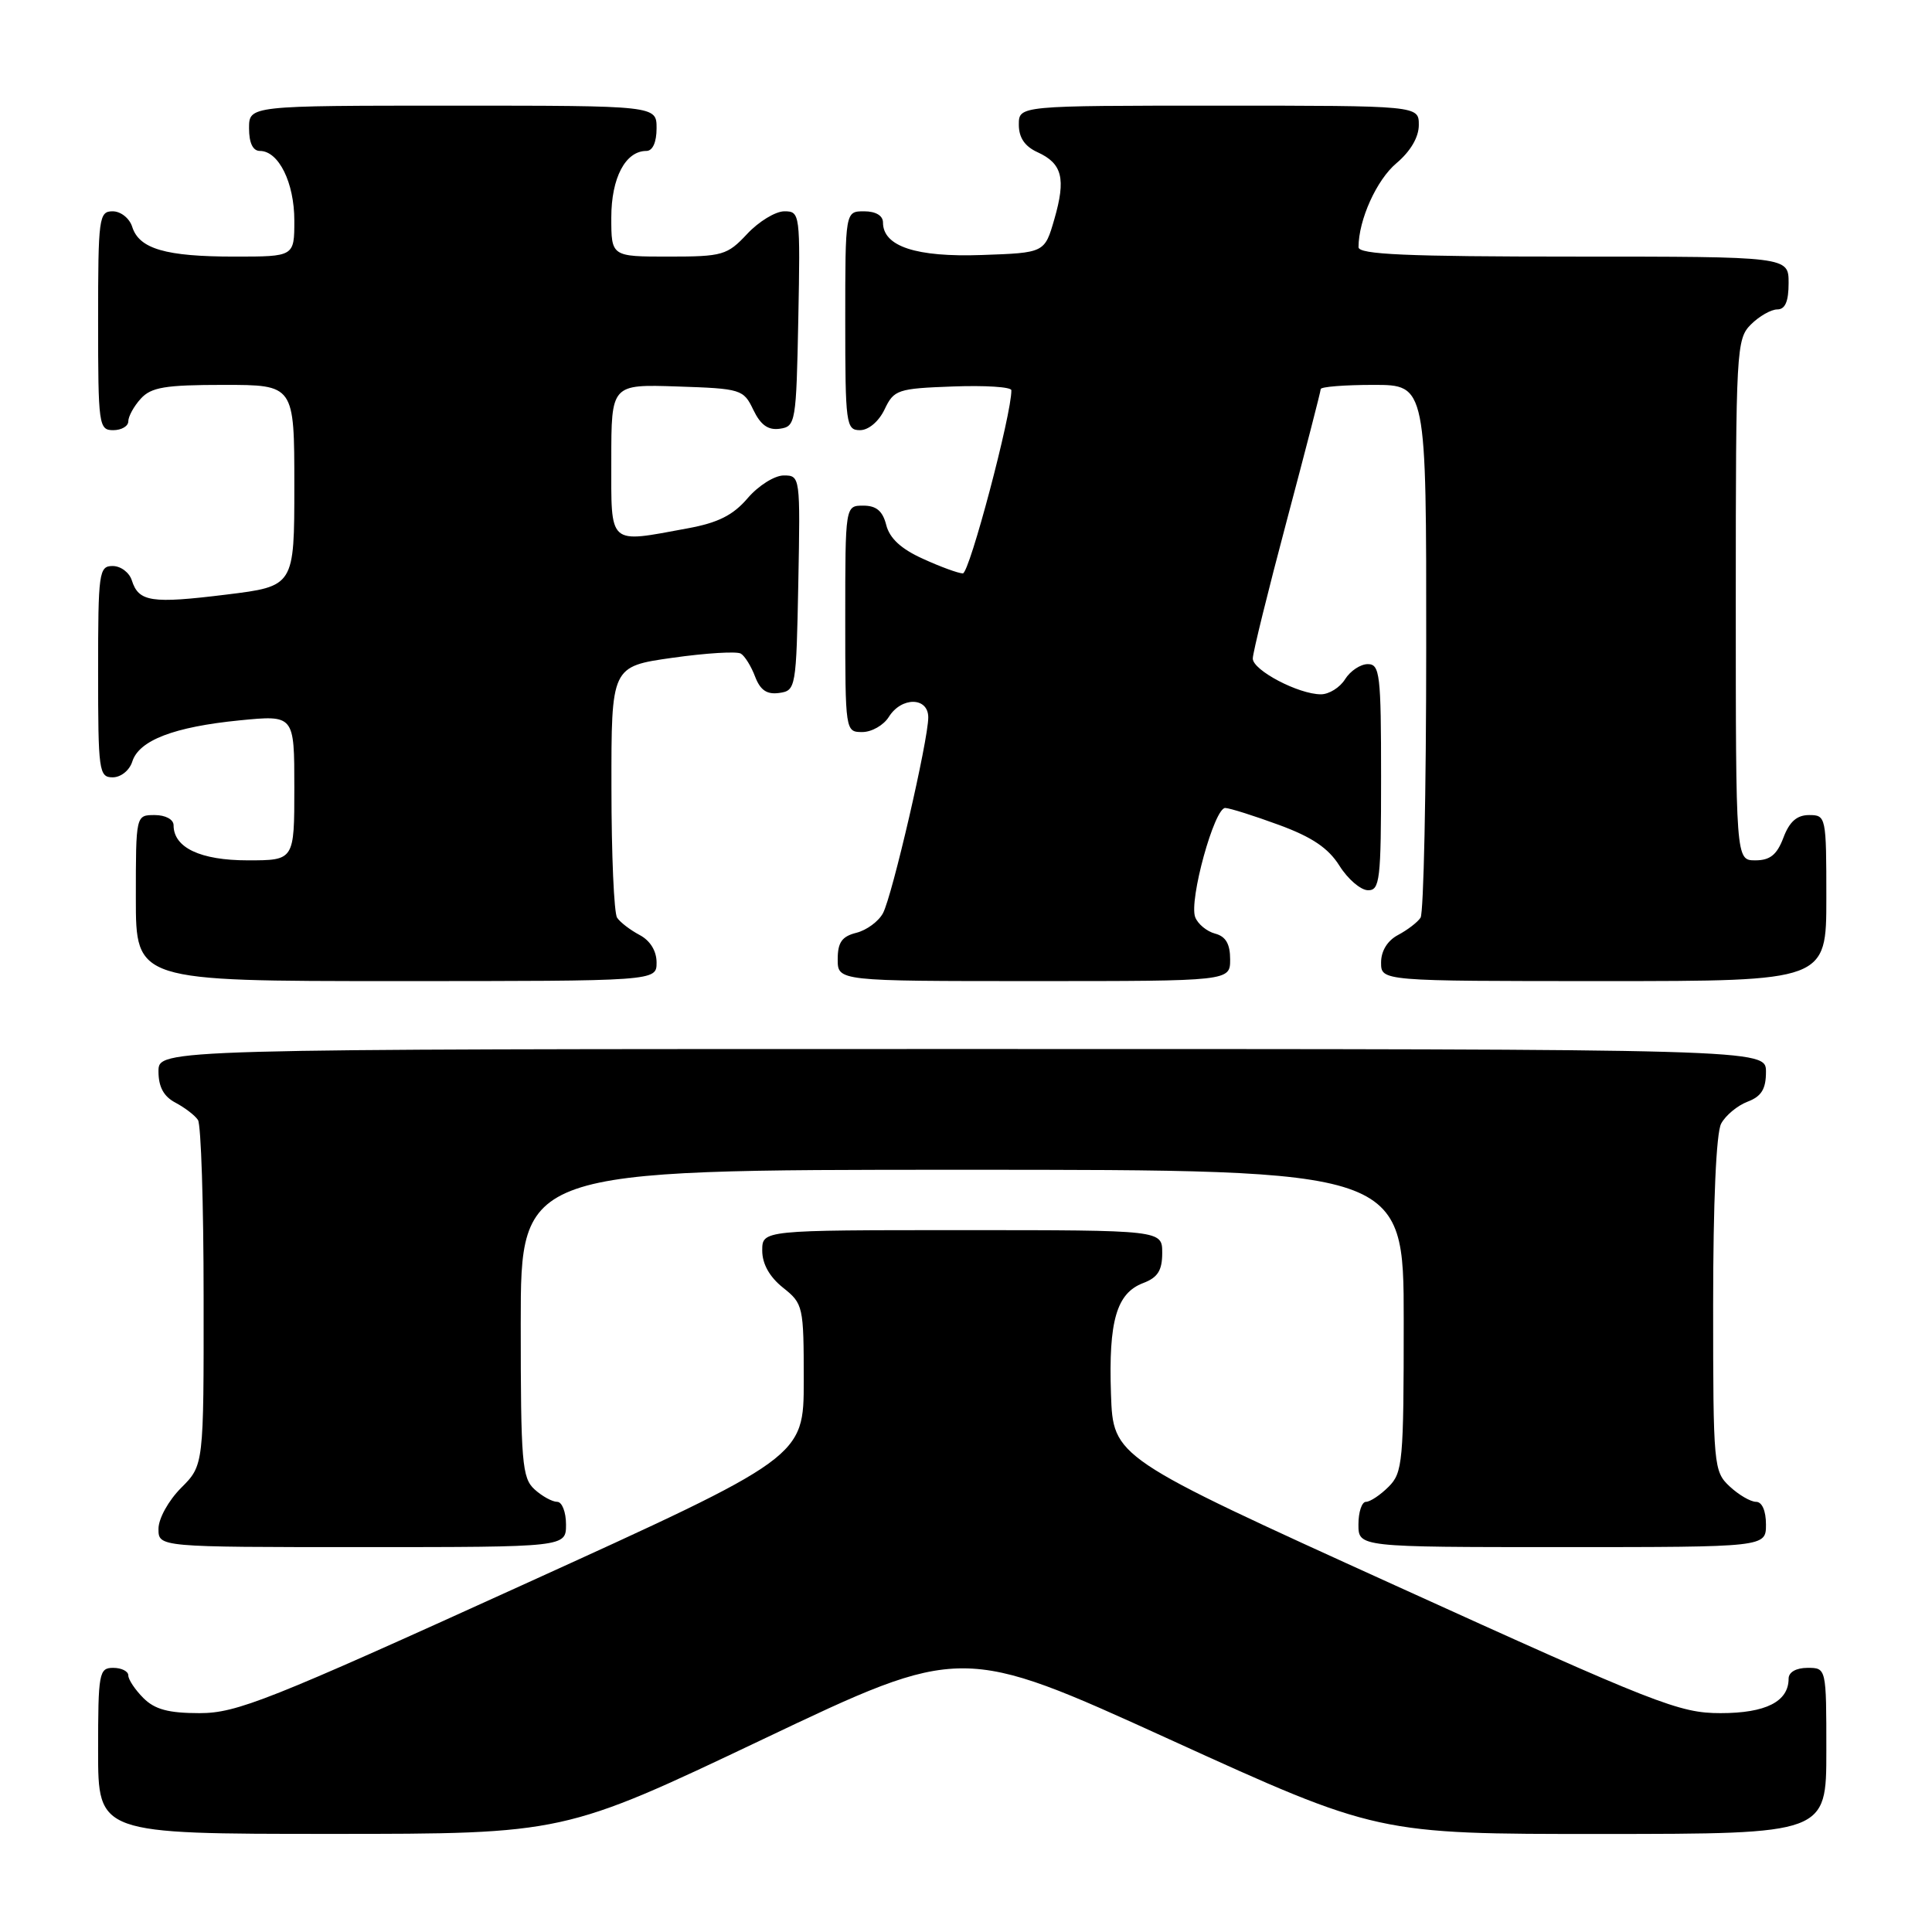 <?xml version="1.0" encoding="UTF-8" standalone="no"?>
<!DOCTYPE svg PUBLIC "-//W3C//DTD SVG 1.1//EN" "http://www.w3.org/Graphics/SVG/1.1/DTD/svg11.dtd" >
<svg xmlns="http://www.w3.org/2000/svg" xmlns:xlink="http://www.w3.org/1999/xlink" version="1.1" viewBox="0 0 256 256">
 <g >
 <path fill="currentColor"
d=" M 101.07 230.47 C 127.43 217.93 127.43 217.93 154.96 230.47 C 182.50 243.02 182.50 243.02 212.25 243.01 C 242.00 243.00 242.00 243.00 242.00 232.00 C 242.00 221.00 242.00 221.00 239.50 221.00 C 238.00 221.00 237.00 221.57 237.00 222.43 C 237.00 225.47 233.98 227.00 227.98 227.00 C 222.52 227.00 219.53 225.83 184.81 210.05 C 147.50 193.10 147.50 193.10 147.21 184.71 C 146.88 175.02 147.95 171.35 151.48 170.01 C 153.41 169.28 154.00 168.34 154.00 166.02 C 154.00 163.00 154.00 163.00 127.50 163.00 C 101.00 163.00 101.00 163.00 101.00 165.71 C 101.00 167.47 101.96 169.19 103.75 170.62 C 106.43 172.75 106.50 173.08 106.50 182.94 C 106.50 193.08 106.50 193.08 69.19 210.04 C 35.54 225.34 31.36 227.00 26.44 227.00 C 22.33 227.00 20.51 226.51 19.00 225.00 C 17.90 223.90 17.00 222.55 17.00 222.00 C 17.00 221.45 16.10 221.00 15.00 221.00 C 13.12 221.00 13.00 221.67 13.00 232.00 C 13.00 243.00 13.00 243.00 43.86 243.00 C 74.71 243.00 74.71 243.00 101.07 230.47 Z  M 75.00 202.00 C 75.00 200.35 74.47 199.00 73.83 199.00 C 73.18 199.00 71.83 198.26 70.83 197.35 C 69.17 195.84 69.00 193.78 69.00 175.35 C 69.00 155.00 69.00 155.00 127.50 155.00 C 186.00 155.00 186.00 155.00 186.00 175.00 C 186.00 193.67 185.87 195.13 184.00 197.00 C 182.90 198.10 181.55 199.00 181.00 199.00 C 180.45 199.00 180.00 200.35 180.00 202.00 C 180.00 205.00 180.00 205.00 207.00 205.00 C 234.00 205.00 234.00 205.00 234.00 202.00 C 234.00 200.19 233.48 199.00 232.69 199.00 C 231.97 199.00 230.39 198.08 229.19 196.96 C 227.07 194.98 227.00 194.27 227.00 172.90 C 227.00 159.28 227.41 150.11 228.06 148.89 C 228.64 147.80 230.22 146.49 231.56 145.98 C 233.40 145.28 234.00 144.31 234.00 142.02 C 234.00 139.00 234.00 139.00 127.50 139.00 C 21.00 139.00 21.00 139.00 21.00 141.96 C 21.00 144.02 21.69 145.29 23.25 146.11 C 24.49 146.77 25.83 147.79 26.23 148.40 C 26.64 149.00 26.98 159.55 26.98 171.83 C 27.00 194.15 27.00 194.15 24.00 197.15 C 22.32 198.84 21.00 201.22 21.00 202.58 C 21.00 205.00 21.00 205.00 48.00 205.00 C 75.00 205.00 75.00 205.00 75.00 202.00 Z  M 87.00 127.54 C 87.00 126.00 86.15 124.63 84.75 123.89 C 83.51 123.23 82.17 122.21 81.77 121.60 C 81.36 121.00 81.02 113.26 81.02 104.41 C 81.00 88.31 81.00 88.31 89.11 87.16 C 93.57 86.53 97.65 86.28 98.17 86.61 C 98.70 86.93 99.55 88.31 100.06 89.67 C 100.75 91.46 101.62 92.05 103.25 91.82 C 105.45 91.51 105.51 91.17 105.78 77.25 C 106.05 63.14 106.03 63.00 103.85 63.00 C 102.64 63.00 100.49 64.35 99.07 66.01 C 97.14 68.27 95.15 69.27 91.11 70.01 C 80.48 71.97 81.00 72.43 81.00 60.96 C 81.00 50.92 81.00 50.92 89.74 51.21 C 98.21 51.49 98.52 51.59 99.82 54.31 C 100.79 56.32 101.78 57.03 103.33 56.81 C 105.42 56.51 105.51 56.01 105.78 42.25 C 106.05 28.30 106.01 28.00 103.93 28.00 C 102.76 28.00 100.54 29.35 99.00 31.00 C 96.36 33.82 95.75 34.00 88.60 34.00 C 81.00 34.00 81.00 34.00 81.00 28.83 C 81.00 23.56 82.88 20.00 85.65 20.00 C 86.48 20.00 87.00 18.85 87.00 17.00 C 87.00 14.00 87.00 14.00 60.00 14.00 C 33.00 14.00 33.00 14.00 33.00 17.00 C 33.00 18.95 33.51 20.00 34.44 20.00 C 36.92 20.00 39.00 24.20 39.00 29.22 C 39.00 34.00 39.00 34.00 31.07 34.00 C 21.96 34.00 18.44 32.98 17.52 30.06 C 17.16 28.92 16.00 28.00 14.93 28.00 C 13.11 28.00 13.00 28.84 13.00 42.50 C 13.00 56.33 13.09 57.00 15.00 57.00 C 16.10 57.00 17.00 56.47 17.00 55.83 C 17.00 55.18 17.74 53.83 18.65 52.83 C 20.03 51.31 21.87 51.00 29.65 51.00 C 39.00 51.00 39.00 51.00 39.00 64.34 C 39.00 77.68 39.00 77.68 29.96 78.79 C 20.05 80.01 18.38 79.76 17.47 76.91 C 17.14 75.86 16.00 75.00 14.93 75.00 C 13.11 75.00 13.00 75.83 13.00 89.00 C 13.00 102.17 13.11 103.00 14.93 103.00 C 16.02 103.00 17.16 102.08 17.53 100.91 C 18.42 98.09 23.07 96.31 31.77 95.45 C 39.00 94.74 39.00 94.74 39.00 104.37 C 39.00 114.00 39.00 114.00 32.83 114.00 C 26.55 114.00 23.00 112.32 23.00 109.35 C 23.00 108.58 21.93 108.00 20.50 108.00 C 18.00 108.00 18.00 108.00 18.00 119.00 C 18.00 130.00 18.00 130.00 52.50 130.00 C 87.00 130.00 87.00 130.00 87.00 127.54 Z  M 163.00 127.12 C 163.00 125.08 162.42 124.08 161.01 123.71 C 159.91 123.42 158.72 122.44 158.37 121.53 C 157.52 119.31 160.92 106.98 162.36 107.06 C 162.99 107.09 166.19 108.10 169.48 109.31 C 173.84 110.91 176.01 112.37 177.48 114.71 C 178.59 116.48 180.29 117.94 181.25 117.96 C 182.84 118.00 183.00 116.63 183.00 103.00 C 183.00 89.35 182.84 88.00 181.24 88.00 C 180.27 88.00 178.92 88.90 178.23 90.00 C 177.55 91.10 176.10 92.00 175.03 92.00 C 172.06 92.00 166.00 88.81 166.00 87.26 C 166.00 86.50 168.03 78.29 170.50 69.00 C 172.97 59.71 175.00 51.86 175.00 51.56 C 175.00 51.25 178.15 51.00 182.00 51.00 C 189.00 51.00 189.00 51.00 188.98 85.75 C 188.98 104.86 188.64 121.00 188.23 121.60 C 187.83 122.21 186.49 123.23 185.25 123.89 C 183.85 124.63 183.00 126.00 183.00 127.54 C 183.00 130.00 183.00 130.00 212.50 130.00 C 242.00 130.00 242.00 130.00 242.00 119.00 C 242.00 108.22 241.96 108.00 239.72 108.00 C 238.10 108.00 237.11 108.87 236.31 111.00 C 235.45 113.27 234.54 114.00 232.59 114.00 C 230.00 114.00 230.00 114.00 230.00 79.50 C 230.00 46.33 230.08 44.92 232.00 43.00 C 233.10 41.90 234.68 41.00 235.50 41.00 C 236.55 41.00 237.00 39.94 237.00 37.50 C 237.00 34.00 237.00 34.00 208.50 34.00 C 186.36 34.00 180.00 33.72 180.01 32.75 C 180.02 29.12 182.41 23.83 185.03 21.63 C 186.90 20.05 188.00 18.18 188.00 16.56 C 188.00 14.00 188.00 14.00 161.50 14.00 C 135.00 14.00 135.00 14.00 135.00 16.52 C 135.00 18.24 135.79 19.40 137.48 20.17 C 140.76 21.67 141.26 23.65 139.71 29.03 C 138.42 33.50 138.42 33.50 130.10 33.79 C 121.39 34.10 117.00 32.65 117.00 29.48 C 117.00 28.57 116.04 28.00 114.50 28.00 C 112.00 28.00 112.00 28.00 112.00 42.50 C 112.00 56.20 112.11 57.00 113.95 57.00 C 115.08 57.00 116.44 55.86 117.21 54.25 C 118.45 51.64 118.93 51.48 126.26 51.21 C 130.52 51.05 134.01 51.27 134.01 51.71 C 134.07 54.78 128.45 76.00 127.58 75.98 C 126.99 75.97 124.60 75.10 122.29 74.04 C 119.40 72.74 117.87 71.32 117.43 69.56 C 116.96 67.71 116.12 67.00 114.39 67.00 C 112.00 67.00 112.00 67.00 112.00 82.00 C 112.00 96.91 112.01 97.00 114.26 97.00 C 115.50 97.00 117.08 96.10 117.77 95.00 C 119.45 92.30 123.00 92.34 123.00 95.06 C 123.00 98.08 118.23 118.70 117.00 121.00 C 116.42 122.09 114.83 123.26 113.47 123.60 C 111.56 124.08 111.00 124.87 111.00 127.11 C 111.00 130.00 111.00 130.00 137.00 130.00 C 163.00 130.00 163.00 130.00 163.00 127.12 Z "/>
</g>
</svg>
